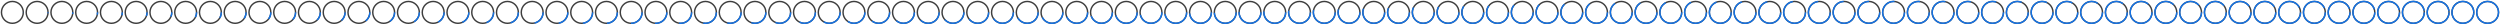 <svg xmlns="http://www.w3.org/2000/svg" viewBox="0 0 6868 68" enable-background="new 0 0 6868 68" width="6868" height="68">
  <style type="text/css">
    .track {
      fill: transparent;
      stroke: #3E3E3E;
      stroke-width: 4;
    }
    .fill {
      fill: transparent;
      stroke: #1473e6;
      stroke-width: 4;
      stroke-dasharray: 189;
      transform: rotate(270deg);
      transform-origin: 50% 50%;
    }
  </style>
  <circle class="track" cx="34" cy="34" r="30"/><circle class="fill" cx="34" cy="34" r="30" stroke-dashoffset="188.5"/>
  <circle class="track" cx="102" cy="34" r="30"/><circle class="fill" cx="102" cy="34" r="30" stroke-dashoffset="186.61"/>
  <circle class="track" cx="170" cy="34" r="30"/><circle class="fill" cx="170" cy="34" r="30" stroke-dashoffset="184.73"/>
  <circle class="track" cx="238" cy="34" r="30"/><circle class="fill" cx="238" cy="34" r="30" stroke-dashoffset="182.84"/>
  <circle class="track" cx="306" cy="34" r="30"/><circle class="fill" cx="306" cy="34" r="30" stroke-dashoffset="180.96"/>
  <circle class="track" cx="374" cy="34" r="30"/><circle class="fill" cx="374" cy="34" r="30" stroke-dashoffset="179.07"/>
  <circle class="track" cx="442" cy="34" r="30"/><circle class="fill" cx="442" cy="34" r="30" stroke-dashoffset="177.19"/>
  <circle class="track" cx="510" cy="34" r="30"/><circle class="fill" cx="510" cy="34" r="30" stroke-dashoffset="175.3"/>
  <circle class="track" cx="578" cy="34" r="30"/><circle class="fill" cx="578" cy="34" r="30" stroke-dashoffset="173.42"/>
  <circle class="track" cx="646" cy="34" r="30"/><circle class="fill" cx="646" cy="34" r="30" stroke-dashoffset="171.53"/>
  <circle class="track" cx="714" cy="34" r="30"/><circle class="fill" cx="714" cy="34" r="30" stroke-dashoffset="169.65"/>
  <circle class="track" cx="782" cy="34" r="30"/><circle class="fill" cx="782" cy="34" r="30" stroke-dashoffset="167.76"/>
  <circle class="track" cx="850" cy="34" r="30"/><circle class="fill" cx="850" cy="34" r="30" stroke-dashoffset="165.88"/>
  <circle class="track" cx="918" cy="34" r="30"/><circle class="fill" cx="918" cy="34" r="30" stroke-dashoffset="163.99"/>
  <circle class="track" cx="986" cy="34" r="30"/><circle class="fill" cx="986" cy="34" r="30" stroke-dashoffset="162.11"/>
  <circle class="track" cx="1054" cy="34" r="30"/><circle class="fill" cx="1054" cy="34" r="30" stroke-dashoffset="160.22"/>
  <circle class="track" cx="1122" cy="34" r="30"/><circle class="fill" cx="1122" cy="34" r="30" stroke-dashoffset="158.34"/>
  <circle class="track" cx="1190" cy="34" r="30"/><circle class="fill" cx="1190" cy="34" r="30" stroke-dashoffset="156.45"/>
  <circle class="track" cx="1258" cy="34" r="30"/><circle class="fill" cx="1258" cy="34" r="30" stroke-dashoffset="154.57"/>
  <circle class="track" cx="1326" cy="34" r="30"/><circle class="fill" cx="1326" cy="34" r="30" stroke-dashoffset="152.68"/>
  <circle class="track" cx="1394" cy="34" r="30"/><circle class="fill" cx="1394" cy="34" r="30" stroke-dashoffset="150.8"/>
  <circle class="track" cx="1462" cy="34" r="30"/><circle class="fill" cx="1462" cy="34" r="30" stroke-dashoffset="148.91"/>
  <circle class="track" cx="1530" cy="34" r="30"/><circle class="fill" cx="1530" cy="34" r="30" stroke-dashoffset="147.03"/>
  <circle class="track" cx="1598" cy="34" r="30"/><circle class="fill" cx="1598" cy="34" r="30" stroke-dashoffset="145.14"/>
  <circle class="track" cx="1666" cy="34" r="30"/><circle class="fill" cx="1666" cy="34" r="30" stroke-dashoffset="143.26"/>
  <circle class="track" cx="1734" cy="34" r="30"/><circle class="fill" cx="1734" cy="34" r="30" stroke-dashoffset="141.37"/>
  <circle class="track" cx="1802" cy="34" r="30"/><circle class="fill" cx="1802" cy="34" r="30" stroke-dashoffset="139.49"/>
  <circle class="track" cx="1870" cy="34" r="30"/><circle class="fill" cx="1870" cy="34" r="30" stroke-dashoffset="137.6"/>
  <circle class="track" cx="1938" cy="34" r="30"/><circle class="fill" cx="1938" cy="34" r="30" stroke-dashoffset="135.72"/>
  <circle class="track" cx="2006" cy="34" r="30"/><circle class="fill" cx="2006" cy="34" r="30" stroke-dashoffset="133.83"/>
  <circle class="track" cx="2074" cy="34" r="30"/><circle class="fill" cx="2074" cy="34" r="30" stroke-dashoffset="131.95"/>
  <circle class="track" cx="2142" cy="34" r="30"/><circle class="fill" cx="2142" cy="34" r="30" stroke-dashoffset="130.06"/>
  <circle class="track" cx="2210" cy="34" r="30"/><circle class="fill" cx="2210" cy="34" r="30" stroke-dashoffset="128.18"/>
  <circle class="track" cx="2278" cy="34" r="30"/><circle class="fill" cx="2278" cy="34" r="30" stroke-dashoffset="126.29"/>
  <circle class="track" cx="2346" cy="34" r="30"/><circle class="fill" cx="2346" cy="34" r="30" stroke-dashoffset="124.41"/>
  <circle class="track" cx="2414" cy="34" r="30"/><circle class="fill" cx="2414" cy="34" r="30" stroke-dashoffset="122.52"/>
  <circle class="track" cx="2482" cy="34" r="30"/><circle class="fill" cx="2482" cy="34" r="30" stroke-dashoffset="120.64"/>
  <circle class="track" cx="2550" cy="34" r="30"/><circle class="fill" cx="2550" cy="34" r="30" stroke-dashoffset="118.75"/>
  <circle class="track" cx="2618" cy="34" r="30"/><circle class="fill" cx="2618" cy="34" r="30" stroke-dashoffset="116.87"/>
  <circle class="track" cx="2686" cy="34" r="30"/><circle class="fill" cx="2686" cy="34" r="30" stroke-dashoffset="114.98"/>
  <circle class="track" cx="2754" cy="34" r="30"/><circle class="fill" cx="2754" cy="34" r="30" stroke-dashoffset="113.1"/>
  <circle class="track" cx="2822" cy="34" r="30"/><circle class="fill" cx="2822" cy="34" r="30" stroke-dashoffset="111.21"/>
  <circle class="track" cx="2890" cy="34" r="30"/><circle class="fill" cx="2890" cy="34" r="30" stroke-dashoffset="109.33"/>
  <circle class="track" cx="2958" cy="34" r="30"/><circle class="fill" cx="2958" cy="34" r="30" stroke-dashoffset="107.44"/>
  <circle class="track" cx="3026" cy="34" r="30"/><circle class="fill" cx="3026" cy="34" r="30" stroke-dashoffset="105.56"/>
  <circle class="track" cx="3094" cy="34" r="30"/><circle class="fill" cx="3094" cy="34" r="30" stroke-dashoffset="103.67"/>
  <circle class="track" cx="3162" cy="34" r="30"/><circle class="fill" cx="3162" cy="34" r="30" stroke-dashoffset="101.79"/>
  <circle class="track" cx="3230" cy="34" r="30"/><circle class="fill" cx="3230" cy="34" r="30" stroke-dashoffset="99.9"/>
  <circle class="track" cx="3298" cy="34" r="30"/><circle class="fill" cx="3298" cy="34" r="30" stroke-dashoffset="98.02"/>
  <circle class="track" cx="3366" cy="34" r="30"/><circle class="fill" cx="3366" cy="34" r="30" stroke-dashoffset="96.13"/>
  <circle class="track" cx="3434" cy="34" r="30"/><circle class="fill" cx="3434" cy="34" r="30" stroke-dashoffset="94.25"/>
  <circle class="track" cx="3502" cy="34" r="30"/><circle class="fill" cx="3502" cy="34" r="30" stroke-dashoffset="92.36"/>
  <circle class="track" cx="3570" cy="34" r="30"/><circle class="fill" cx="3570" cy="34" r="30" stroke-dashoffset="90.48"/>
  <circle class="track" cx="3638" cy="34" r="30"/><circle class="fill" cx="3638" cy="34" r="30" stroke-dashoffset="88.59"/>
  <circle class="track" cx="3706" cy="34" r="30"/><circle class="fill" cx="3706" cy="34" r="30" stroke-dashoffset="86.71"/>
  <circle class="track" cx="3774" cy="34" r="30"/><circle class="fill" cx="3774" cy="34" r="30" stroke-dashoffset="84.82"/>
  <circle class="track" cx="3842" cy="34" r="30"/><circle class="fill" cx="3842" cy="34" r="30" stroke-dashoffset="82.94"/>
  <circle class="track" cx="3910" cy="34" r="30"/><circle class="fill" cx="3910" cy="34" r="30" stroke-dashoffset="81.05"/>
  <circle class="track" cx="3978" cy="34" r="30"/><circle class="fill" cx="3978" cy="34" r="30" stroke-dashoffset="79.17"/>
  <circle class="track" cx="4046" cy="34" r="30"/><circle class="fill" cx="4046" cy="34" r="30" stroke-dashoffset="77.28"/>
  <circle class="track" cx="4114" cy="34" r="30"/><circle class="fill" cx="4114" cy="34" r="30" stroke-dashoffset="75.4"/>
  <circle class="track" cx="4182" cy="34" r="30"/><circle class="fill" cx="4182" cy="34" r="30" stroke-dashoffset="73.51"/>
  <circle class="track" cx="4250" cy="34" r="30"/><circle class="fill" cx="4250" cy="34" r="30" stroke-dashoffset="71.63"/>
  <circle class="track" cx="4318" cy="34" r="30"/><circle class="fill" cx="4318" cy="34" r="30" stroke-dashoffset="69.74"/>
  <circle class="track" cx="4386" cy="34" r="30"/><circle class="fill" cx="4386" cy="34" r="30" stroke-dashoffset="67.86"/>
  <circle class="track" cx="4454" cy="34" r="30"/><circle class="fill" cx="4454" cy="34" r="30" stroke-dashoffset="65.97"/>
  <circle class="track" cx="4522" cy="34" r="30"/><circle class="fill" cx="4522" cy="34" r="30" stroke-dashoffset="64.09"/>
  <circle class="track" cx="4590" cy="34" r="30"/><circle class="fill" cx="4590" cy="34" r="30" stroke-dashoffset="62.2"/>
  <circle class="track" cx="4658" cy="34" r="30"/><circle class="fill" cx="4658" cy="34" r="30" stroke-dashoffset="60.32"/>
  <circle class="track" cx="4726" cy="34" r="30"/><circle class="fill" cx="4726" cy="34" r="30" stroke-dashoffset="58.43"/>
  <circle class="track" cx="4794" cy="34" r="30"/><circle class="fill" cx="4794" cy="34" r="30" stroke-dashoffset="56.55"/>
  <circle class="track" cx="4862" cy="34" r="30"/><circle class="fill" cx="4862" cy="34" r="30" stroke-dashoffset="54.66"/>
  <circle class="track" cx="4930" cy="34" r="30"/><circle class="fill" cx="4930" cy="34" r="30" stroke-dashoffset="52.78"/>
  <circle class="track" cx="4998" cy="34" r="30"/><circle class="fill" cx="4998" cy="34" r="30" stroke-dashoffset="50.89"/>
  <circle class="track" cx="5066" cy="34" r="30"/><circle class="fill" cx="5066" cy="34" r="30" stroke-dashoffset="49.01"/>
  <circle class="track" cx="5134" cy="34" r="30"/><circle class="fill" cx="5134" cy="34" r="30" stroke-dashoffset="47.12"/>
  <circle class="track" cx="5202" cy="34" r="30"/><circle class="fill" cx="5202" cy="34" r="30" stroke-dashoffset="45.24"/>
  <circle class="track" cx="5270" cy="34" r="30"/><circle class="fill" cx="5270" cy="34" r="30" stroke-dashoffset="43.35"/>
  <circle class="track" cx="5338" cy="34" r="30"/><circle class="fill" cx="5338" cy="34" r="30" stroke-dashoffset="41.47"/>
  <circle class="track" cx="5406" cy="34" r="30"/><circle class="fill" cx="5406" cy="34" r="30" stroke-dashoffset="39.58"/>
  <circle class="track" cx="5474" cy="34" r="30"/><circle class="fill" cx="5474" cy="34" r="30" stroke-dashoffset="37.7"/>
  <circle class="track" cx="5542" cy="34" r="30"/><circle class="fill" cx="5542" cy="34" r="30" stroke-dashoffset="35.81"/>
  <circle class="track" cx="5610" cy="34" r="30"/><circle class="fill" cx="5610" cy="34" r="30" stroke-dashoffset="33.93"/>
  <circle class="track" cx="5678" cy="34" r="30"/><circle class="fill" cx="5678" cy="34" r="30" stroke-dashoffset="32.04"/>
  <circle class="track" cx="5746" cy="34" r="30"/><circle class="fill" cx="5746" cy="34" r="30" stroke-dashoffset="30.16"/>
  <circle class="track" cx="5814" cy="34" r="30"/><circle class="fill" cx="5814" cy="34" r="30" stroke-dashoffset="28.27"/>
  <circle class="track" cx="5882" cy="34" r="30"/><circle class="fill" cx="5882" cy="34" r="30" stroke-dashoffset="26.39"/>
  <circle class="track" cx="5950" cy="34" r="30"/><circle class="fill" cx="5950" cy="34" r="30" stroke-dashoffset="24.5"/>
  <circle class="track" cx="6018" cy="34" r="30"/><circle class="fill" cx="6018" cy="34" r="30" stroke-dashoffset="22.62"/>
  <circle class="track" cx="6086" cy="34" r="30"/><circle class="fill" cx="6086" cy="34" r="30" stroke-dashoffset="20.73"/>
  <circle class="track" cx="6154" cy="34" r="30"/><circle class="fill" cx="6154" cy="34" r="30" stroke-dashoffset="18.85"/>
  <circle class="track" cx="6222" cy="34" r="30"/><circle class="fill" cx="6222" cy="34" r="30" stroke-dashoffset="16.96"/>
  <circle class="track" cx="6290" cy="34" r="30"/><circle class="fill" cx="6290" cy="34" r="30" stroke-dashoffset="15.08"/>
  <circle class="track" cx="6358" cy="34" r="30"/><circle class="fill" cx="6358" cy="34" r="30" stroke-dashoffset="13.19"/>
  <circle class="track" cx="6426" cy="34" r="30"/><circle class="fill" cx="6426" cy="34" r="30" stroke-dashoffset="11.31"/>
  <circle class="track" cx="6494" cy="34" r="30"/><circle class="fill" cx="6494" cy="34" r="30" stroke-dashoffset="9.42"/>
  <circle class="track" cx="6562" cy="34" r="30"/><circle class="fill" cx="6562" cy="34" r="30" stroke-dashoffset="7.54"/>
  <circle class="track" cx="6630" cy="34" r="30"/><circle class="fill" cx="6630" cy="34" r="30" stroke-dashoffset="5.65"/>
  <circle class="track" cx="6698" cy="34" r="30"/><circle class="fill" cx="6698" cy="34" r="30" stroke-dashoffset="3.77"/>
  <circle class="track" cx="6766" cy="34" r="30"/><circle class="fill" cx="6766" cy="34" r="30" stroke-dashoffset="1.88"/>
  <circle class="track" cx="6834" cy="34" r="30"/><circle class="fill" cx="6834" cy="34" r="30" stroke-dashoffset="0"/>
</svg>

